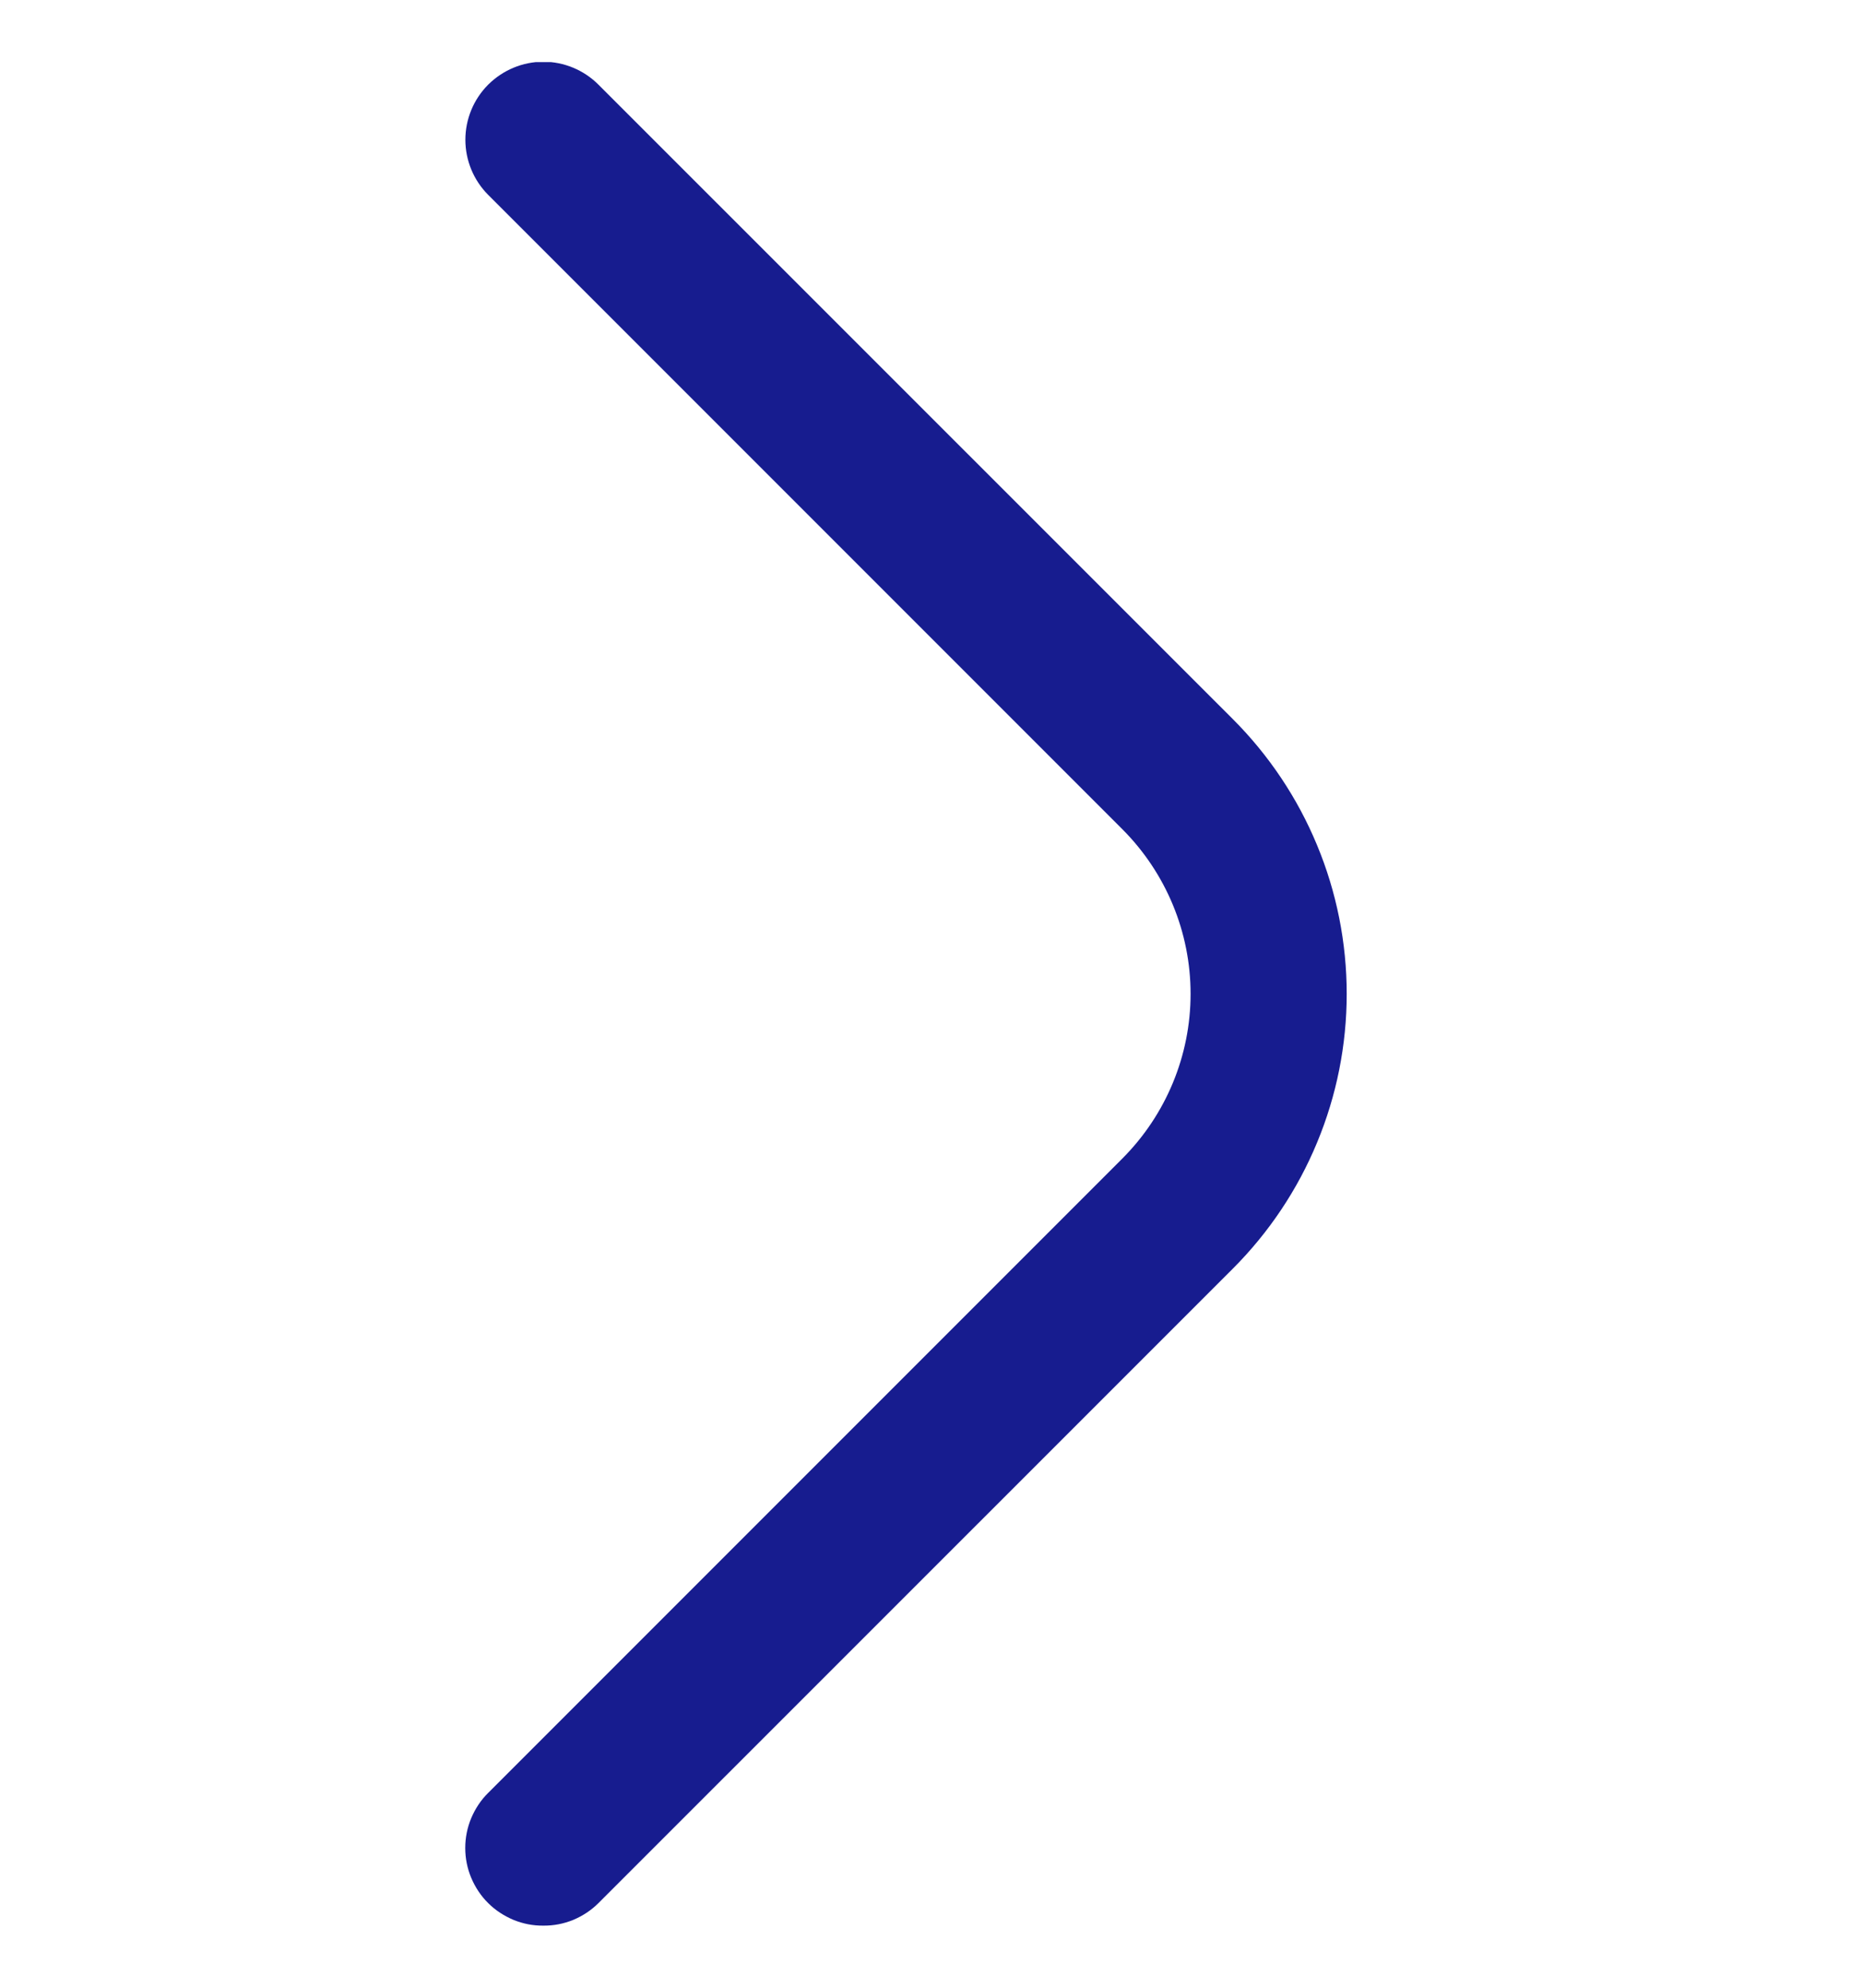 <svg width="15" height="16" viewBox="0 0 15 16" fill="none" xmlns="http://www.w3.org/2000/svg">
<g clip-path="url(#clip0_3739_74686)">
<path d="M4.375 15.5C4.292 15.501 4.211 15.485 4.135 15.454C4.059 15.422 3.989 15.377 3.931 15.319C3.872 15.261 3.826 15.191 3.794 15.115C3.762 15.039 3.746 14.957 3.746 14.875C3.746 14.793 3.762 14.711 3.794 14.635C3.826 14.559 3.872 14.489 3.931 14.431L9.037 9.325C9.388 8.973 9.586 8.497 9.586 8C9.586 7.503 9.388 7.027 9.037 6.675L3.931 1.569C3.813 1.451 3.747 1.291 3.747 1.125C3.747 0.959 3.813 0.799 3.931 0.681C4.049 0.564 4.208 0.497 4.375 0.497C4.541 0.497 4.701 0.564 4.818 0.681L9.925 5.787C10.216 6.078 10.447 6.423 10.604 6.802C10.762 7.182 10.843 7.589 10.843 8C10.843 8.411 10.762 8.818 10.604 9.198C10.447 9.577 10.216 9.922 9.925 10.213L4.818 15.319C4.76 15.377 4.691 15.422 4.615 15.454C4.539 15.485 4.457 15.501 4.375 15.5Z" fill="#171C8F"/>
</g>
<defs>
<clipPath id="clip0_3739_74686">
<rect width="15" height="15" fill="white" transform="translate(0 0.5)"/>
</clipPath>
</defs>
</svg>
